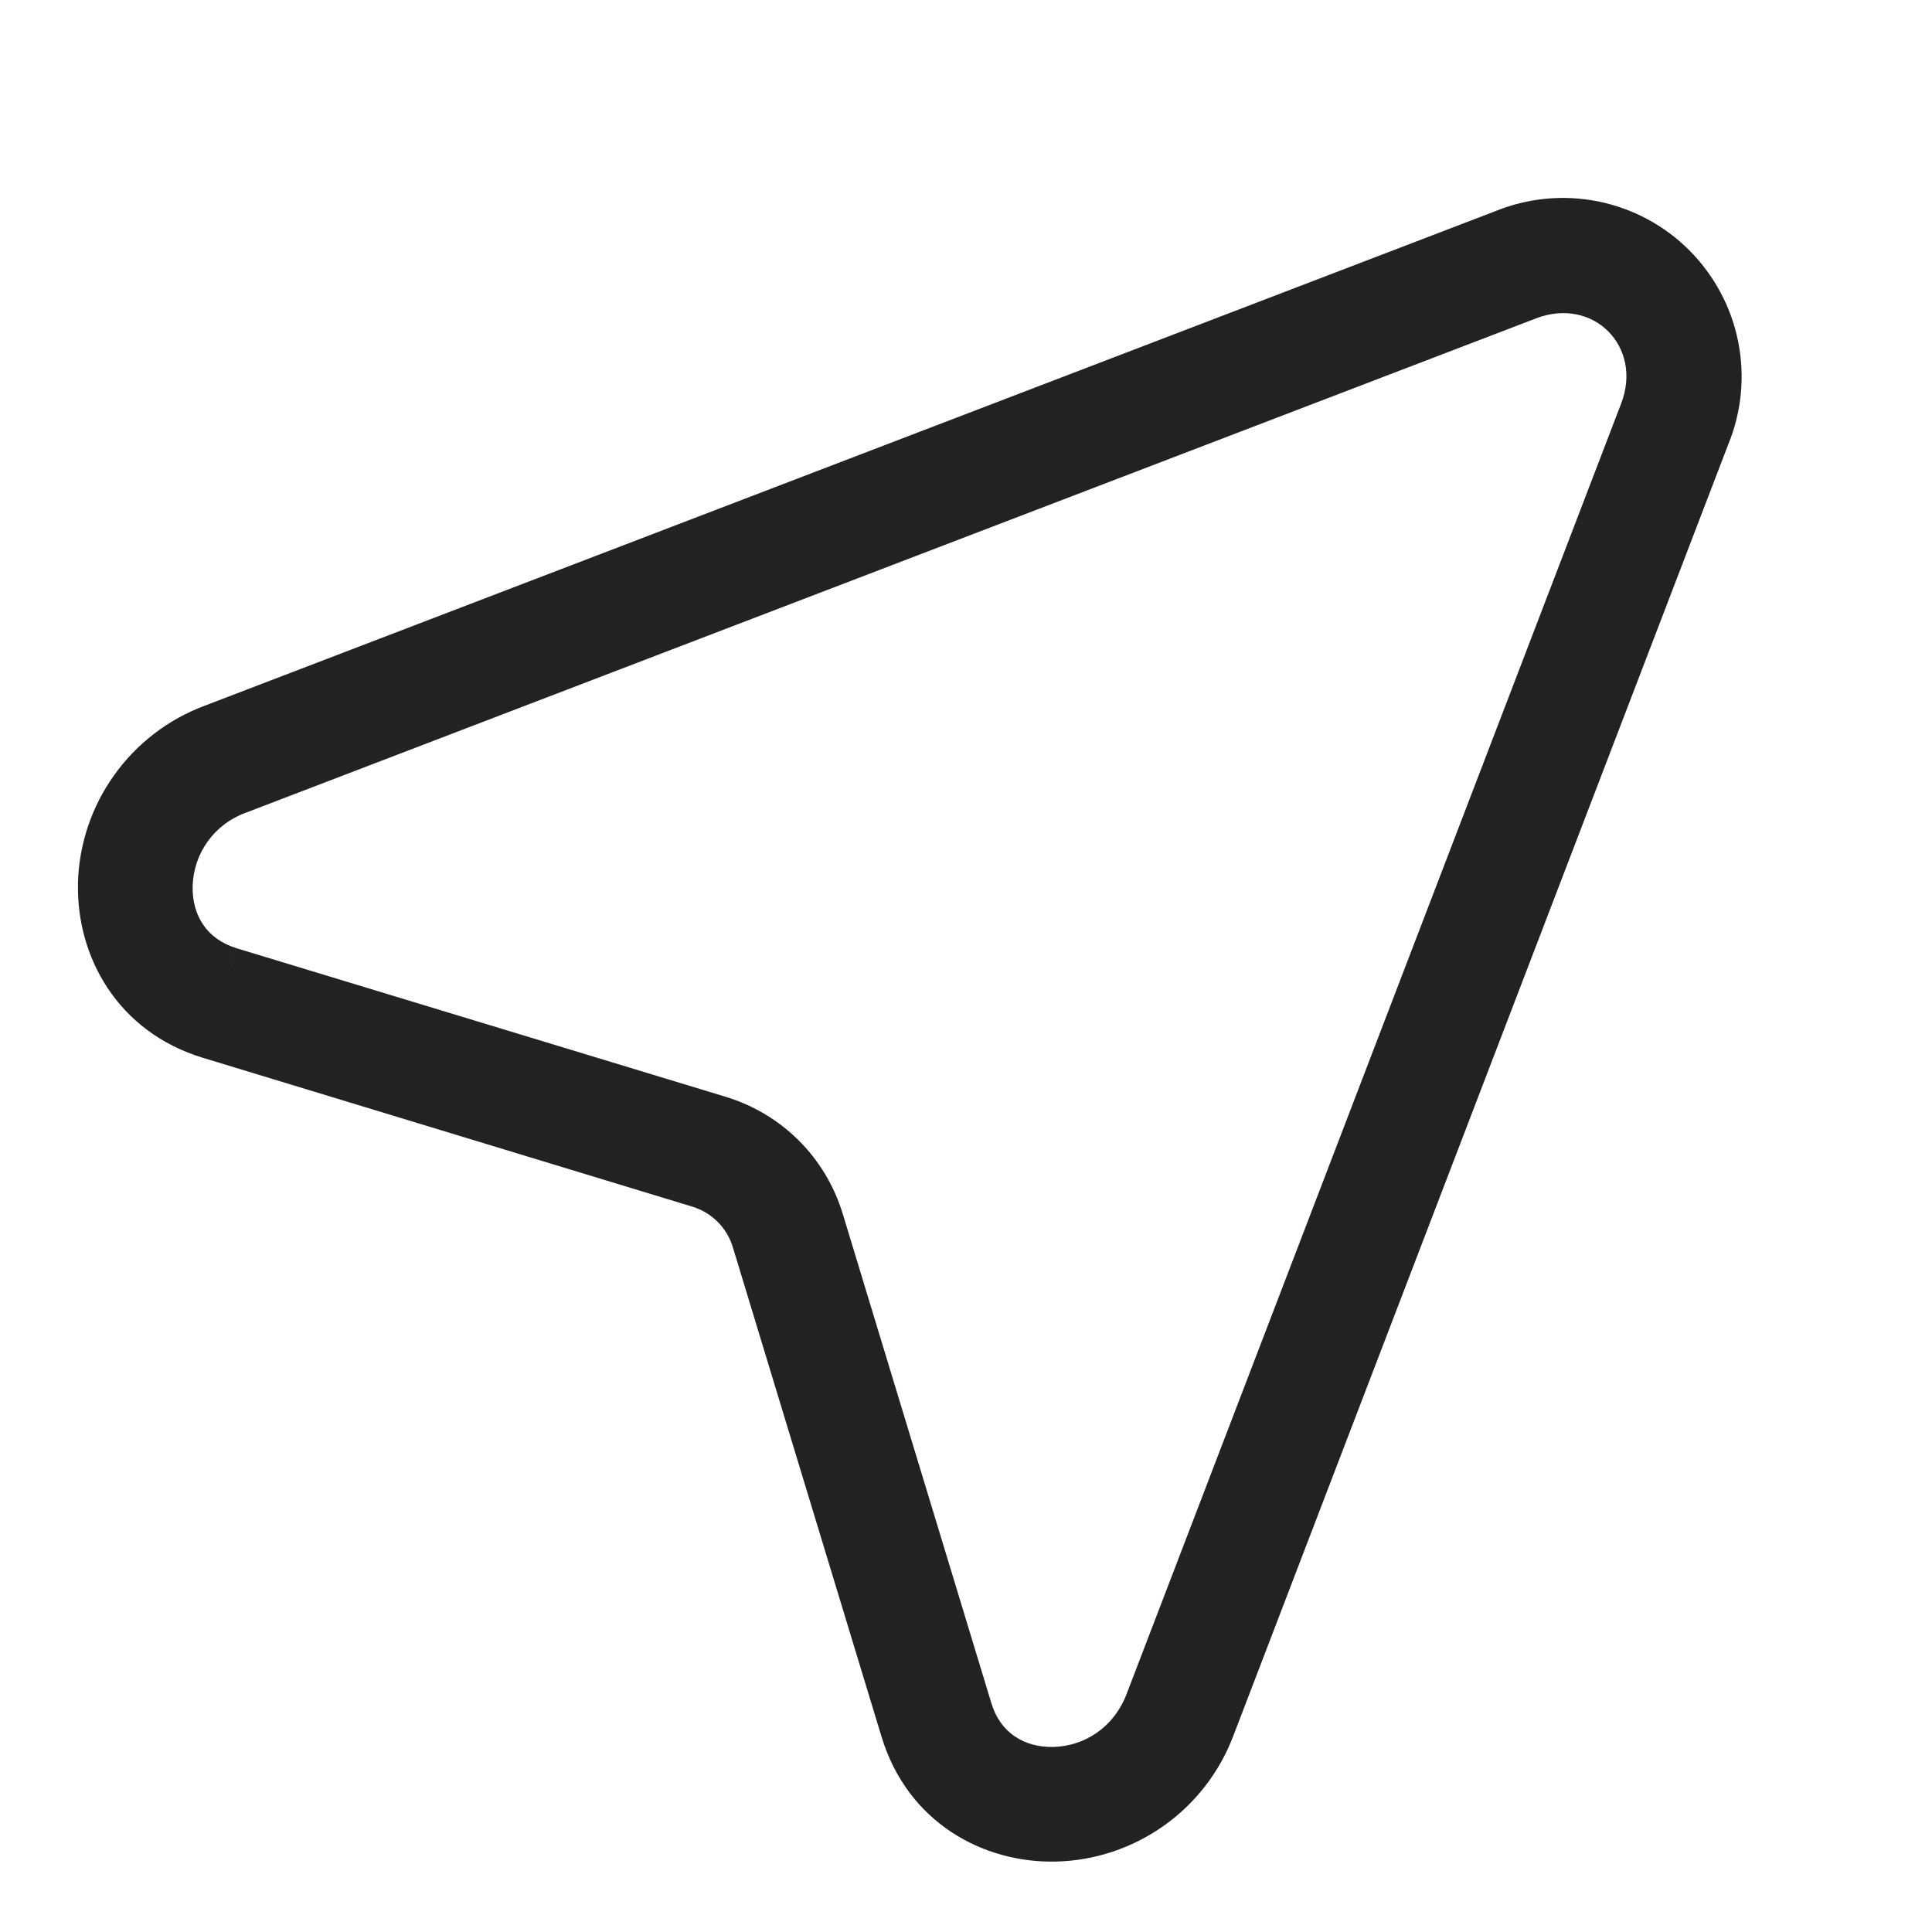 <svg width="24" height="24" viewBox="0 0 24 24" fill="none" xmlns="http://www.w3.org/2000/svg">
<g clip-path="url(#clip0_1_433)">
<path fill-rule="evenodd" clip-rule="evenodd" d="M0.968 10.976C0.98 10.492 1.136 10.024 1.417 9.631C1.697 9.237 2.089 8.936 2.542 8.767L18.571 2.625C18.976 2.459 19.422 2.416 19.851 2.502C20.281 2.588 20.675 2.799 20.985 3.109C21.294 3.419 21.506 3.813 21.592 4.243C21.678 4.672 21.635 5.118 21.468 5.523L15.325 21.552C15.156 22.005 14.855 22.397 14.462 22.677C14.068 22.957 13.6 23.114 13.117 23.125C12.211 23.146 11.274 22.638 10.951 21.575L9.104 15.495C9.068 15.375 9.003 15.266 8.915 15.178C8.827 15.09 8.718 15.025 8.599 14.989L2.519 13.14C1.458 12.817 0.948 11.881 0.969 10.975M2.393 11.008C2.385 11.368 2.568 11.666 2.934 11.777L2.727 12.459L2.934 11.778L9.015 13.625C9.715 13.838 10.256 14.379 10.469 15.079L12.316 21.16C12.427 21.527 12.726 21.709 13.086 21.701C13.453 21.692 13.829 21.477 13.996 21.041L20.139 5.012C20.41 4.303 19.79 3.683 19.081 3.955L3.051 10.097C2.862 10.165 2.699 10.289 2.581 10.451C2.464 10.614 2.399 10.807 2.393 11.008Z" fill="#222222"/>
</g>
<defs>
<clipPath id="clip0_1_433">
<rect width="24" height="24" fill="white"/>
</clipPath>
</defs>
</svg>
